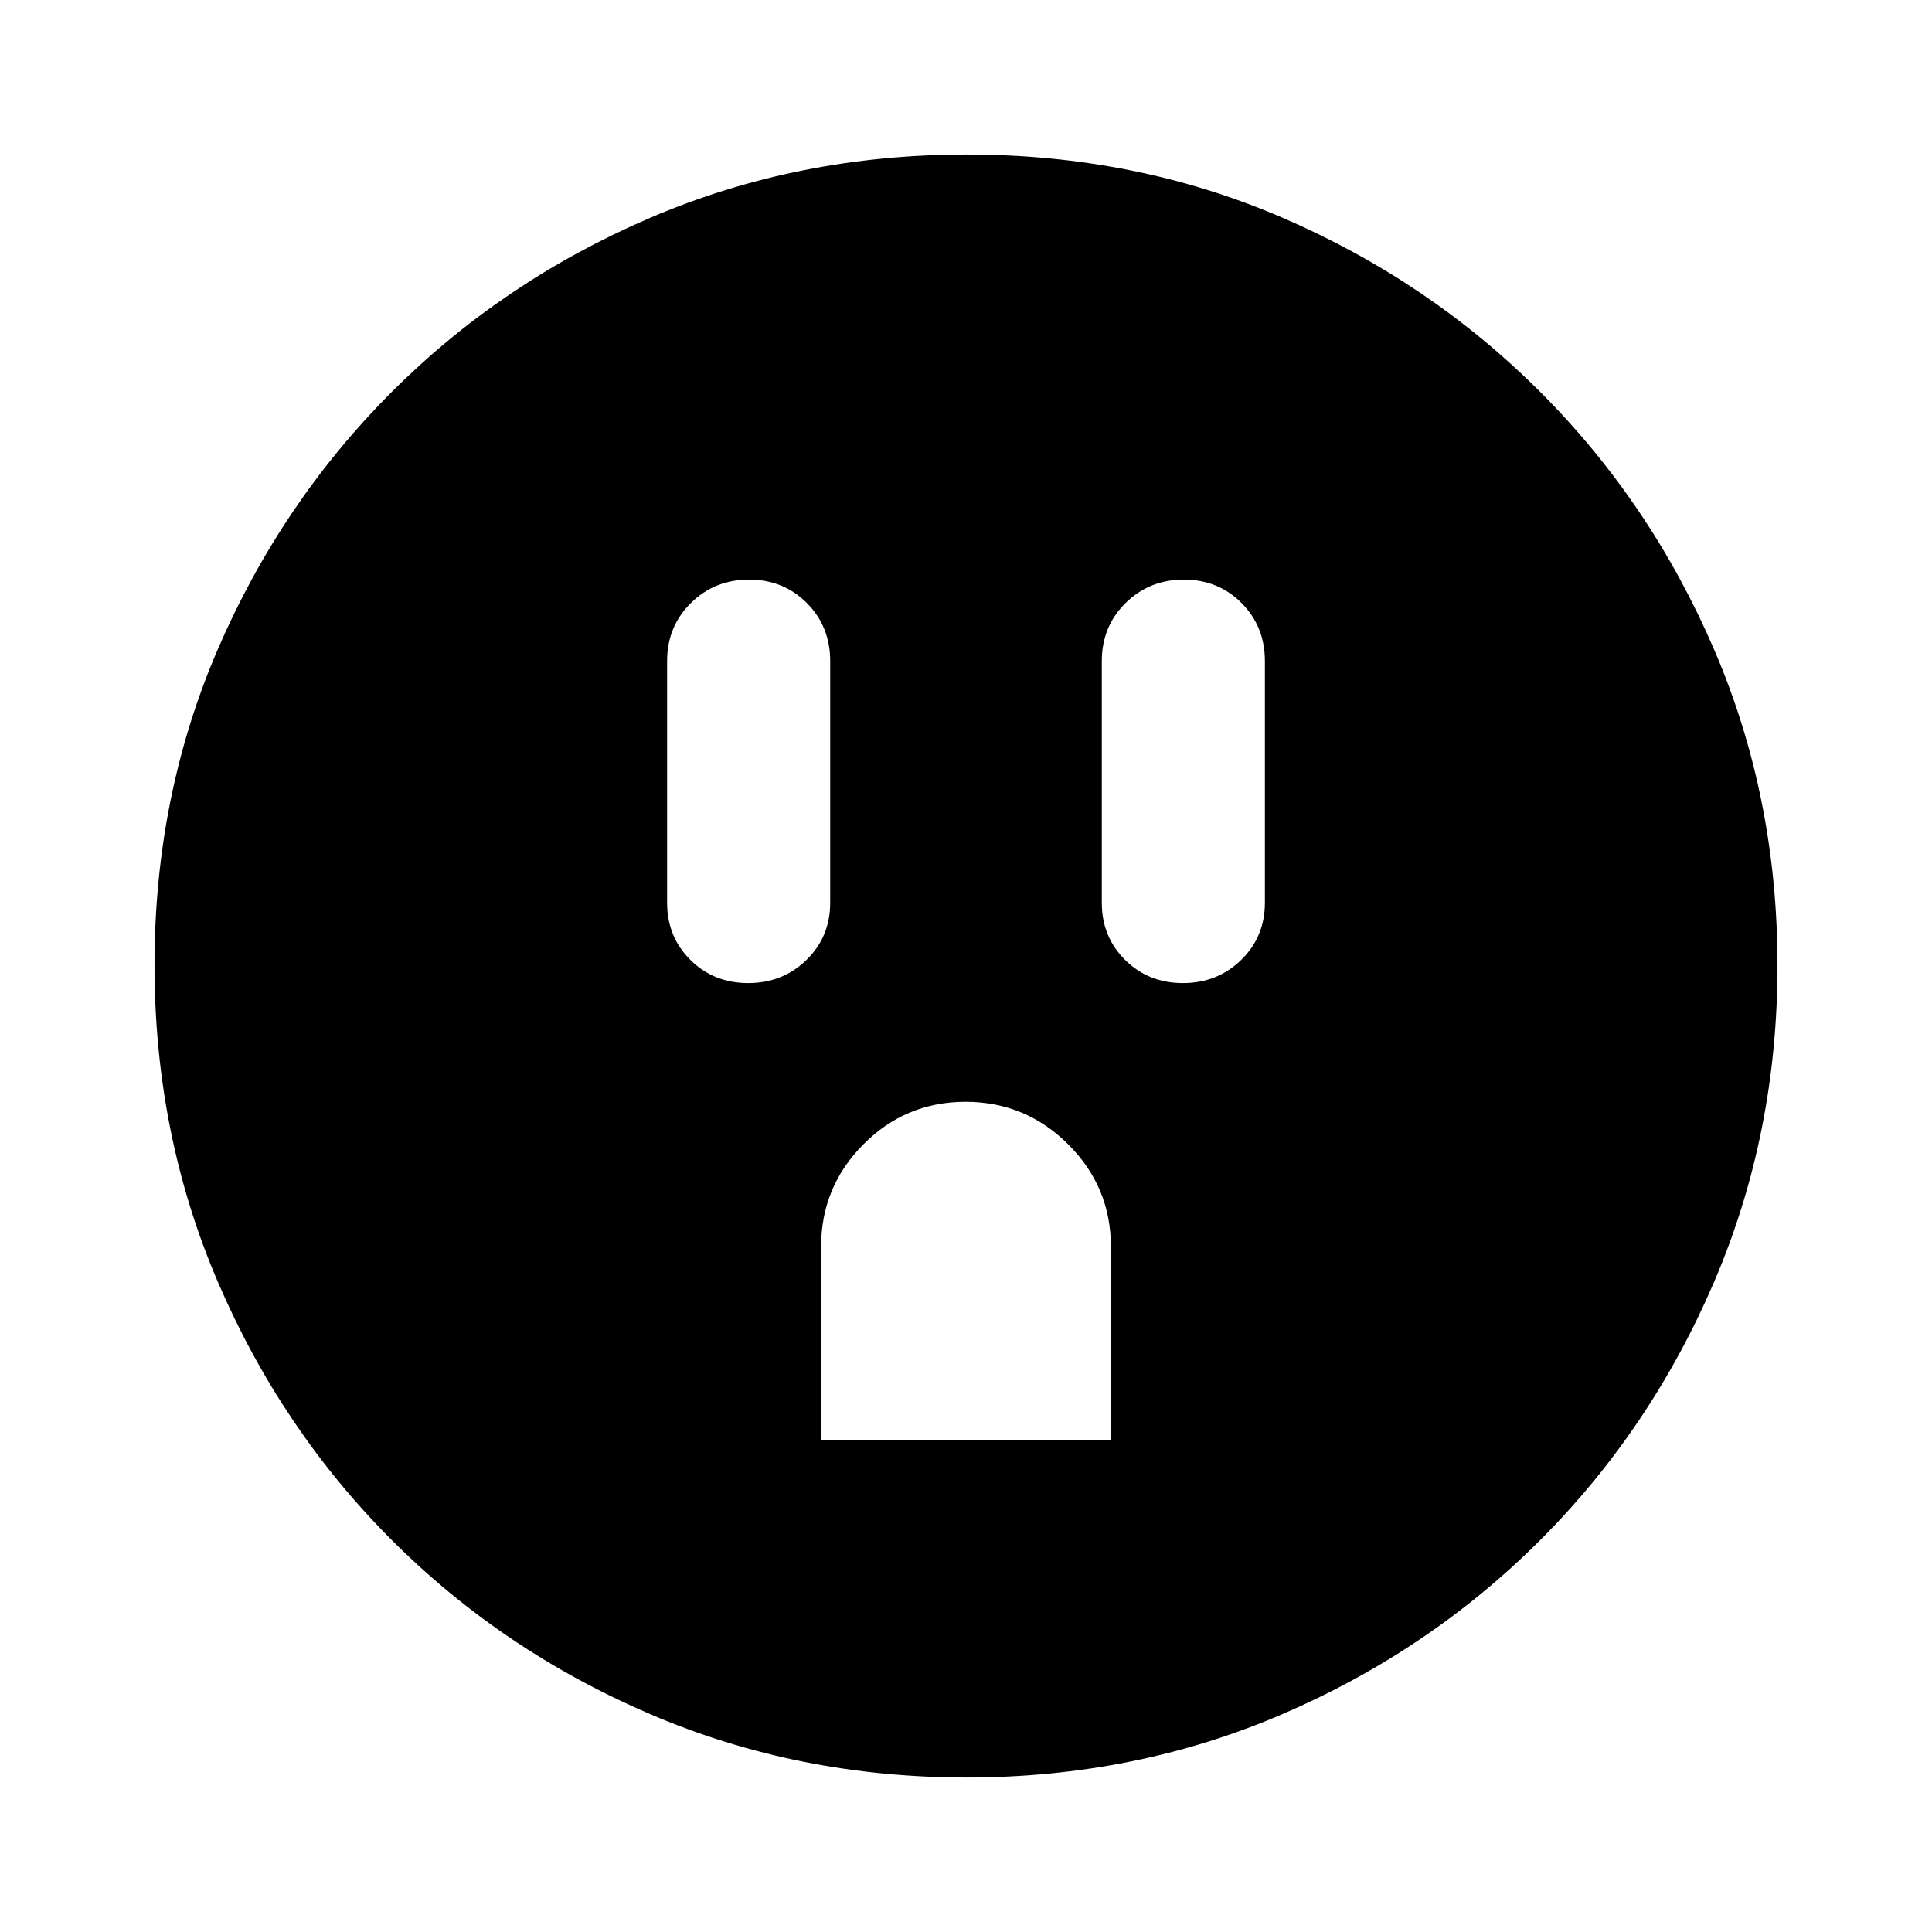 <svg xmlns="http://www.w3.org/2000/svg" height="20" viewBox="0 -960 960 960" width="20"><path d="M371.79-471.52q17.13 0 28.93-11.49t11.8-28.47v-120q0-17.22-11.59-28.87Q389.34-672 372.21-672t-28.93 11.65q-11.8 11.65-11.8 28.87v120q0 16.98 11.59 28.47 11.59 11.49 28.72 11.49Zm36.21 227h144v-96q0-29.7-21.21-50.85-21.21-21.15-51-21.15T429-391.37q-21 21.15-21 50.85v96Zm179.79-227q17.13 0 28.93-11.49t11.8-28.47v-120q0-17.22-11.59-28.87Q605.34-672 588.21-672t-28.93 11.65q-11.8 11.65-11.8 28.87v120q0 16.98 11.59 28.47 11.59 11.49 28.72 11.49ZM480.28-76.78q-83.8 0-157.19-31.46-73.38-31.46-128.38-86.47-55.01-55-86.47-128.34T76.78-480.46q0-84.06 31.46-156.95 31.46-72.88 86.47-127.88 55-55.01 128.34-86.47t157.41-31.46q84.06 0 156.95 31.46 72.88 31.46 127.88 86.47 55.01 55 86.47 128.11 31.46 73.11 31.46 156.9 0 83.8-31.46 157.19-31.46 73.38-86.47 128.38-55 55.01-128.11 86.47-73.11 31.46-156.9 31.46Z"/></svg>